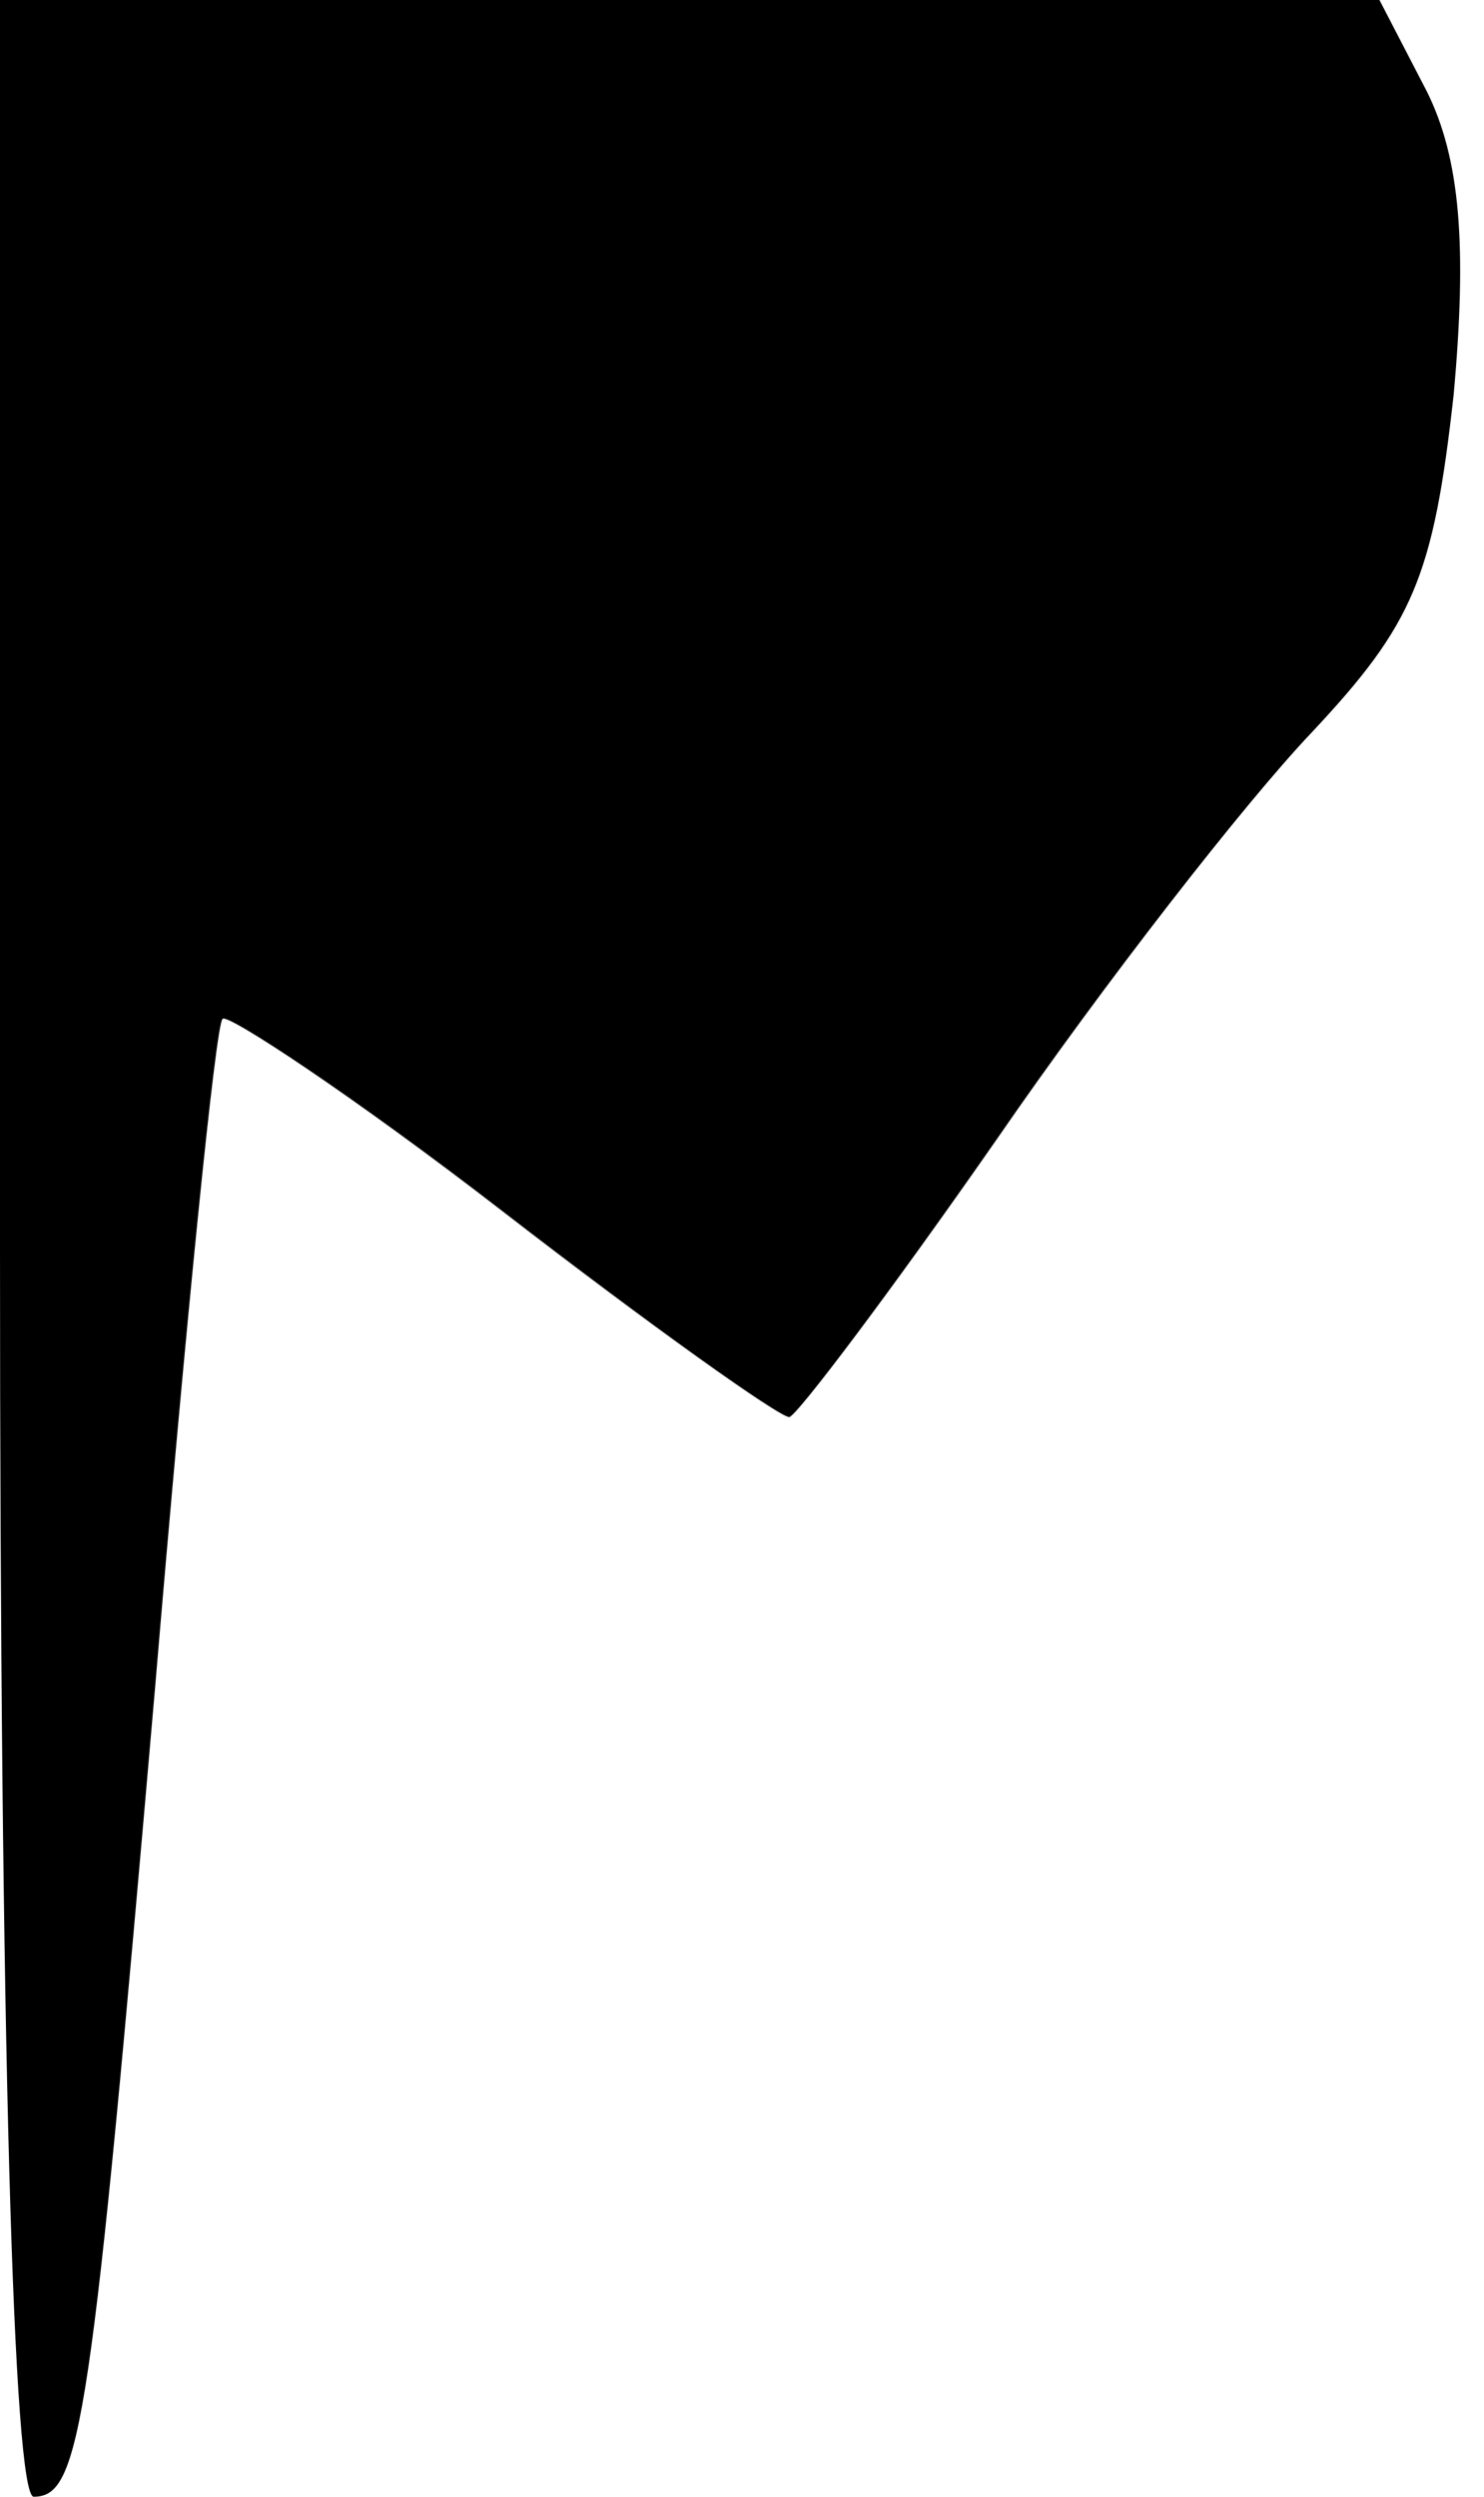 <?xml version="1.0" standalone="no"?>
<!DOCTYPE svg PUBLIC "-//W3C//DTD SVG 20010904//EN"
 "http://www.w3.org/TR/2001/REC-SVG-20010904/DTD/svg10.dtd">
<svg version="1.0" xmlns="http://www.w3.org/2000/svg"
 width="44pt" height="74pt" viewBox="0 0 44 74"
 preserveAspectRatio="xMidYMid meet">
<g transform="translate(0,74) scale(0.1,-0.1)"
fill="#000000" stroke="none">
<path fill="#000000" stroke="none" d="M0 370 c0 -235 4 -370 10 -370 14 0 17
21 36 240 9 107 18 197 20 198 1 2 39 -23 83 -57 44 -34 82 -61 85 -61 2 0 30
37 62 83 31 45 73 99 93 120 30 32 36 46 42 100 4 44 2 70 -8 90 l-14 27 -204
0 -205 0 0 -370z"/>
</g>
</svg>

